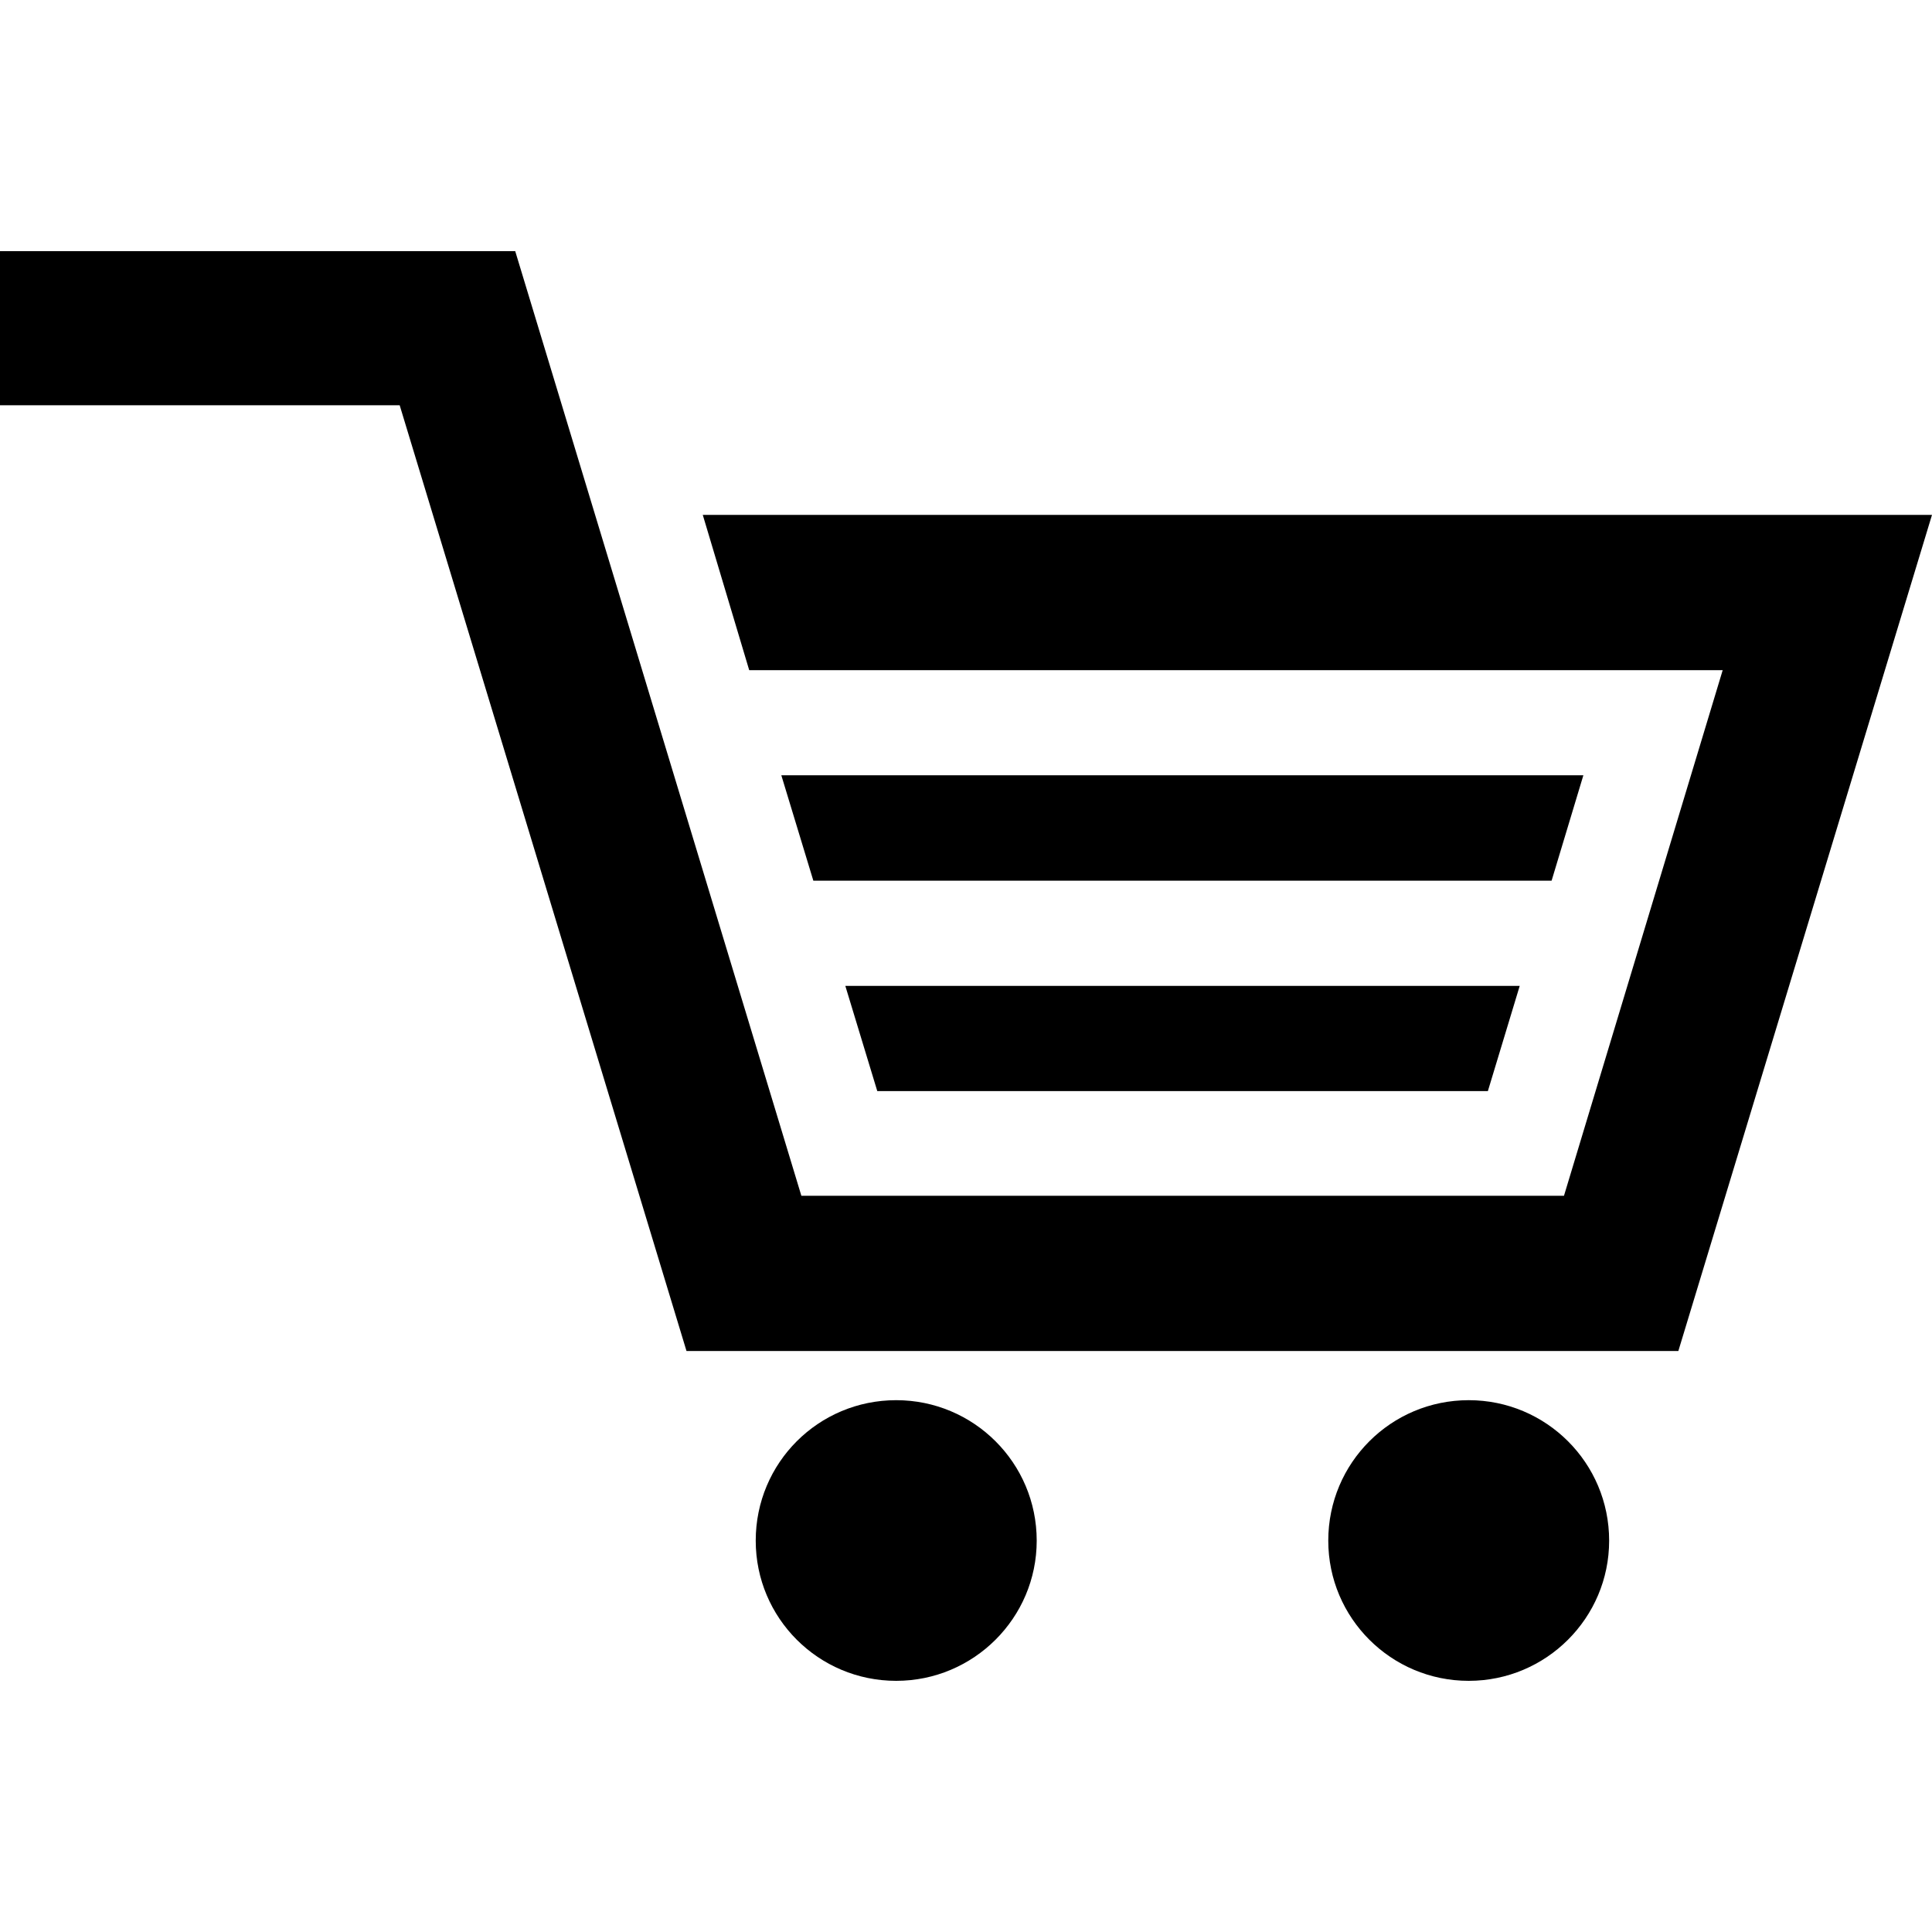 <?xml version="1.0" encoding="iso-8859-1"?>
<!-- Generator: Adobe Illustrator 19.0.0, SVG Export Plug-In . SVG Version: 6.00 Build 0)  -->
<svg version="1.1" id="Layer_1" xmlns="http://www.w3.org/2000/svg" xmlns:xlink="http://www.w3.org/1999/xlink" x="0px" y="0px"
	 viewBox="0 0 426.667 426.667" style="enable-background:new 0 0 426.667 426.667;" xml:space="preserve">
<g>
	<path d="M197.918,309.218c-17.173,0-31.023,13.833-31.023,31.023c0,17.084,13.85,30.959,31.023,30.959
		c17.101,0,31.031-13.875,31.031-30.959C228.949,323.051,215.019,309.218,197.918,309.218z"/>
	<path d="M324.356,309.218c-17.143,0-31.019,13.833-31.019,31.023c0,17.084,13.875,30.959,31.019,30.959
		c17.101,0,31.01-13.875,31.01-30.959C355.366,323.051,341.457,309.218,324.356,309.218z"/>
	<polygon points="349.675,171.213 172.548,171.213 179.618,194.487 342.66,194.487 	"/>
	<polygon points="328.585,240.96 335.616,217.728 186.684,217.728 193.741,240.96 	"/>
	<polygon points="155.2,113.707 165.457,148.002 380.442,148.002 345.391,264.081 176.977,264.081 
		113.783,55.467 0,55.467 0,89.502 88.269,89.502 151.607,298.355 370.65,298.355 426.667,113.707 	"/>
</g>
</svg>
